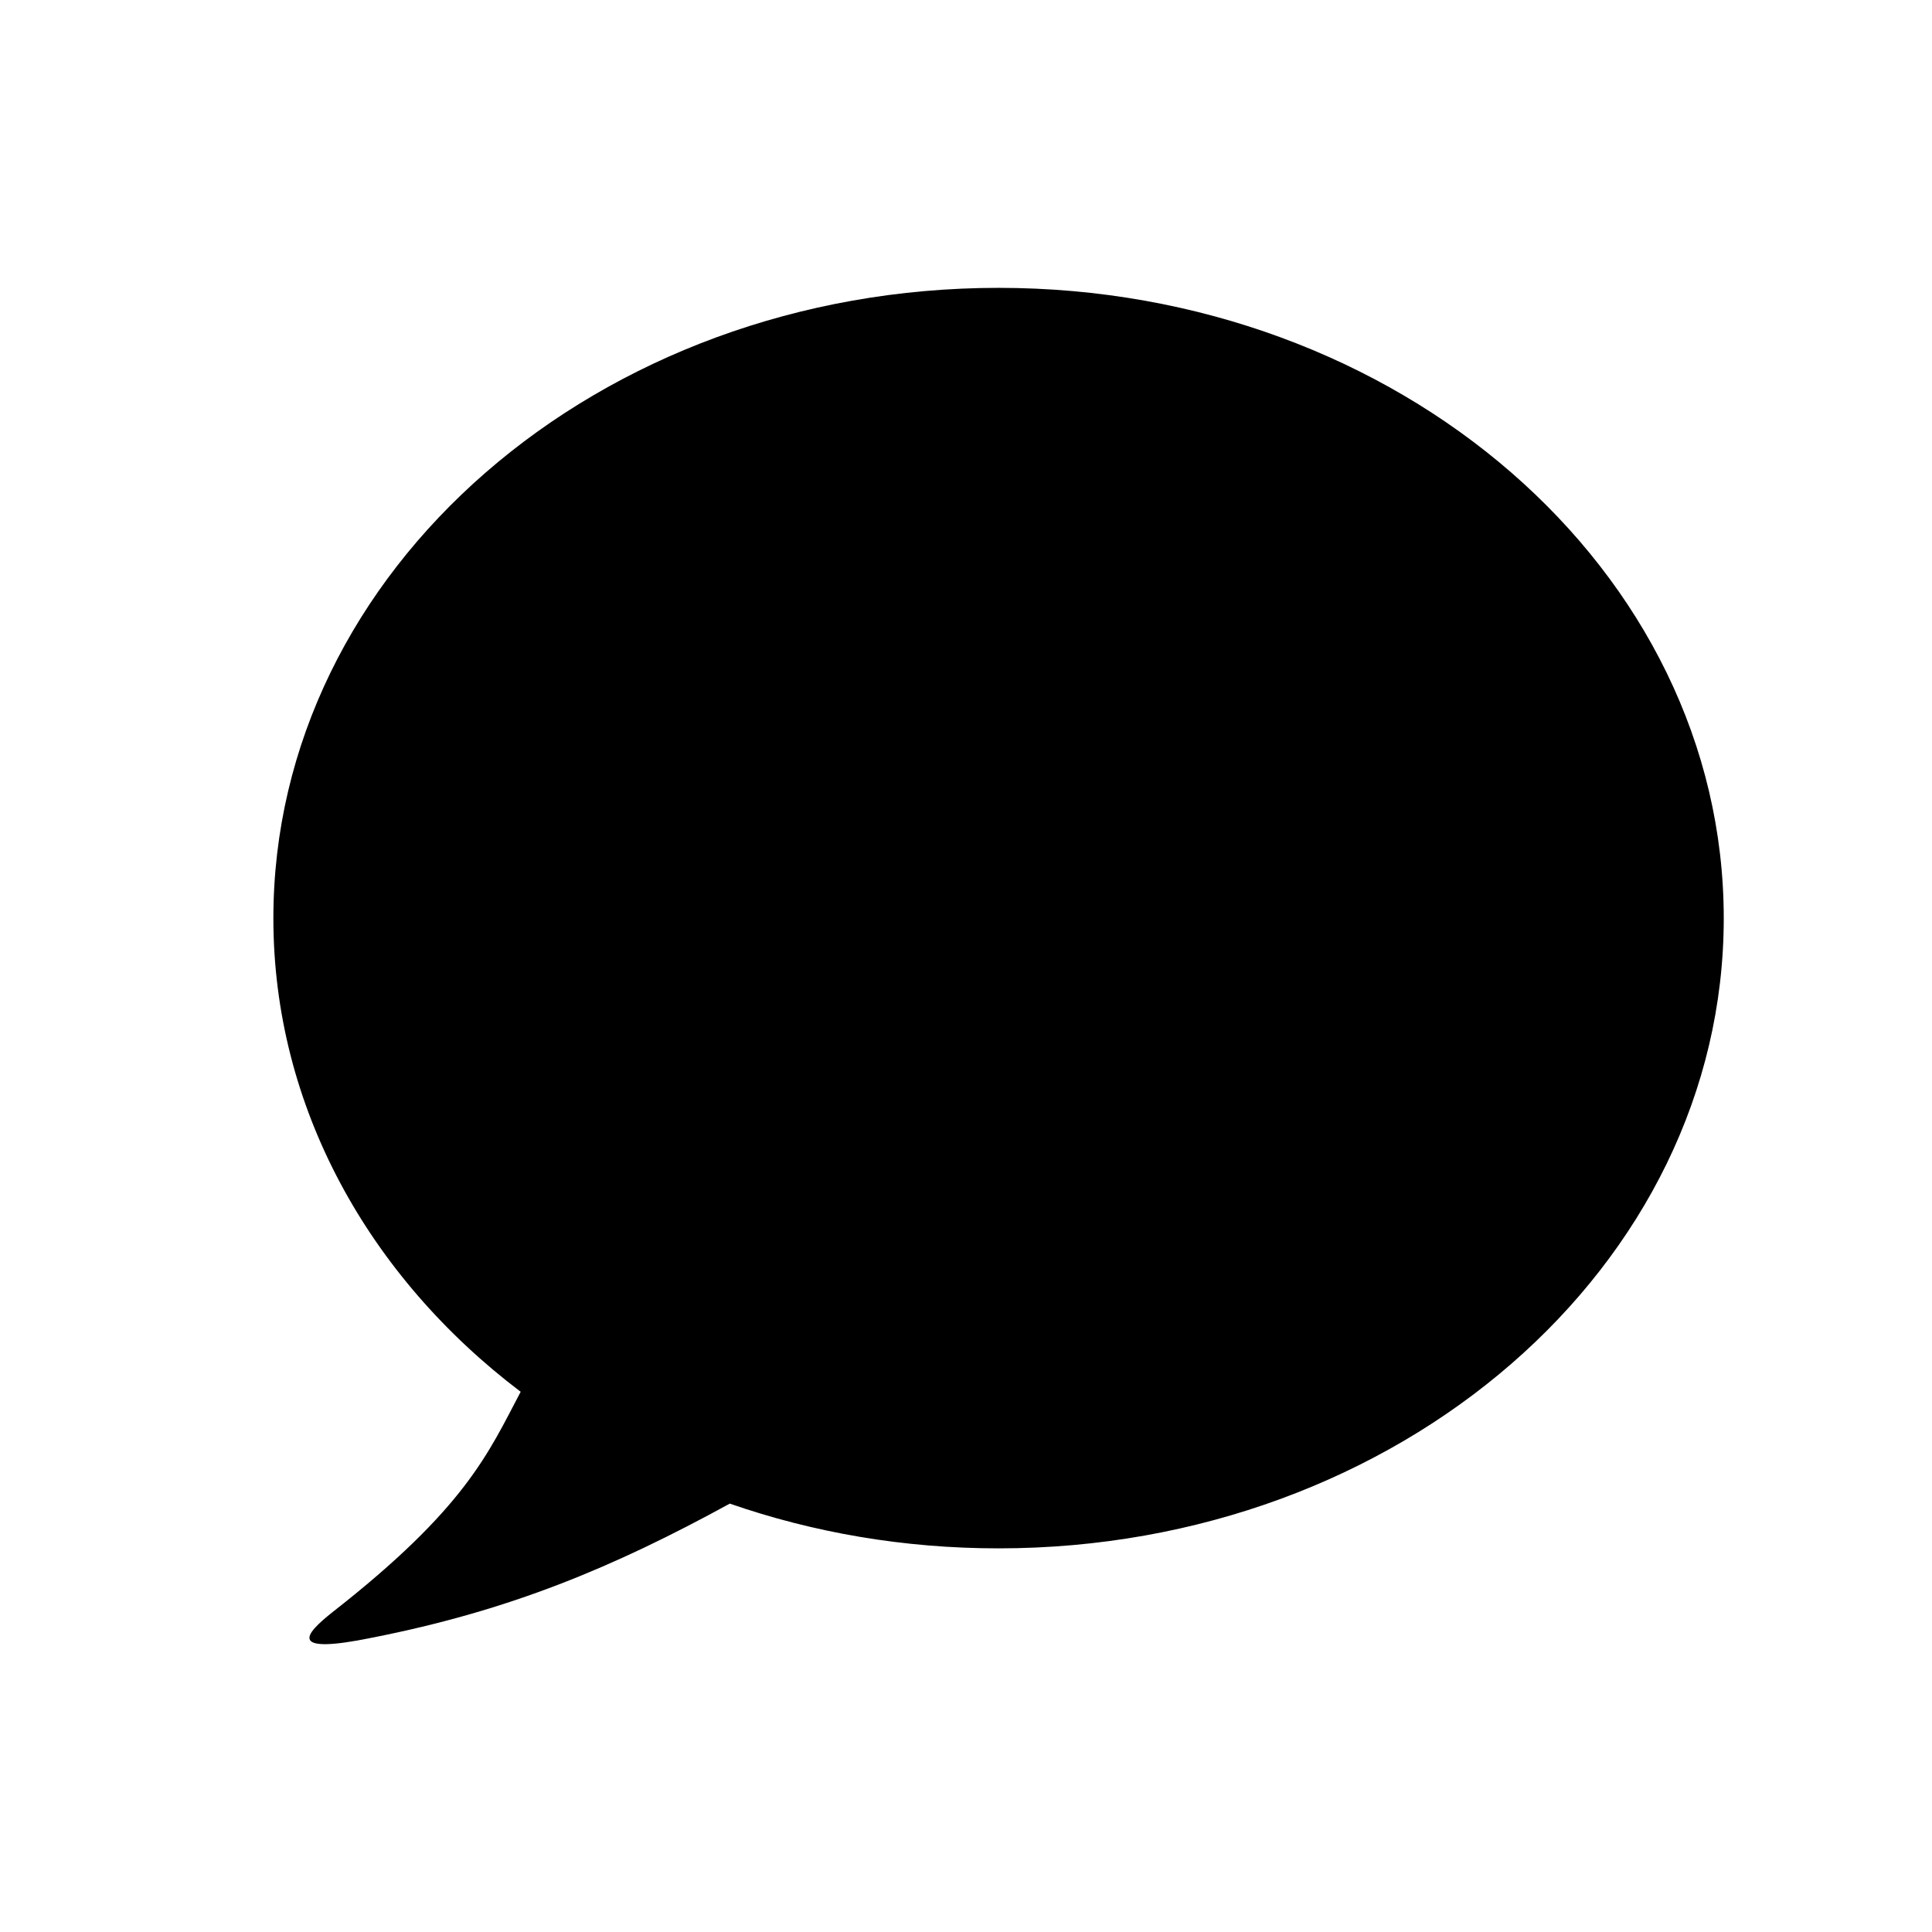 <svg xmlns="http://www.w3.org/2000/svg" xmlns:xlink="http://www.w3.org/1999/xlink" version="1.1" id="Layer_1" x="0px" y="0px" width="100px" height="100px" viewBox="0 0 100 100" enable-background="new 0 0 100 100" xml:space="preserve">
<path d="M89.221,47.531c0,18.019-16.818,32.612-37.535,32.612c-4.924,0-9.597-0.819-13.912-2.316  c-6.015,3.292-11.369,5.537-18.54,6.944c-2.143,0.439-2.996,0.396-3.179,0.131c-0.212-0.312,0.492-0.924,1.115-1.426  c6.941-5.421,8.101-8.258,9.78-11.437c-7.85-5.944-12.8-14.728-12.8-24.508c0-18.02,16.792-32.632,37.536-32.632  C72.402,14.898,89.221,29.511,89.221,47.531z"/>
</svg>